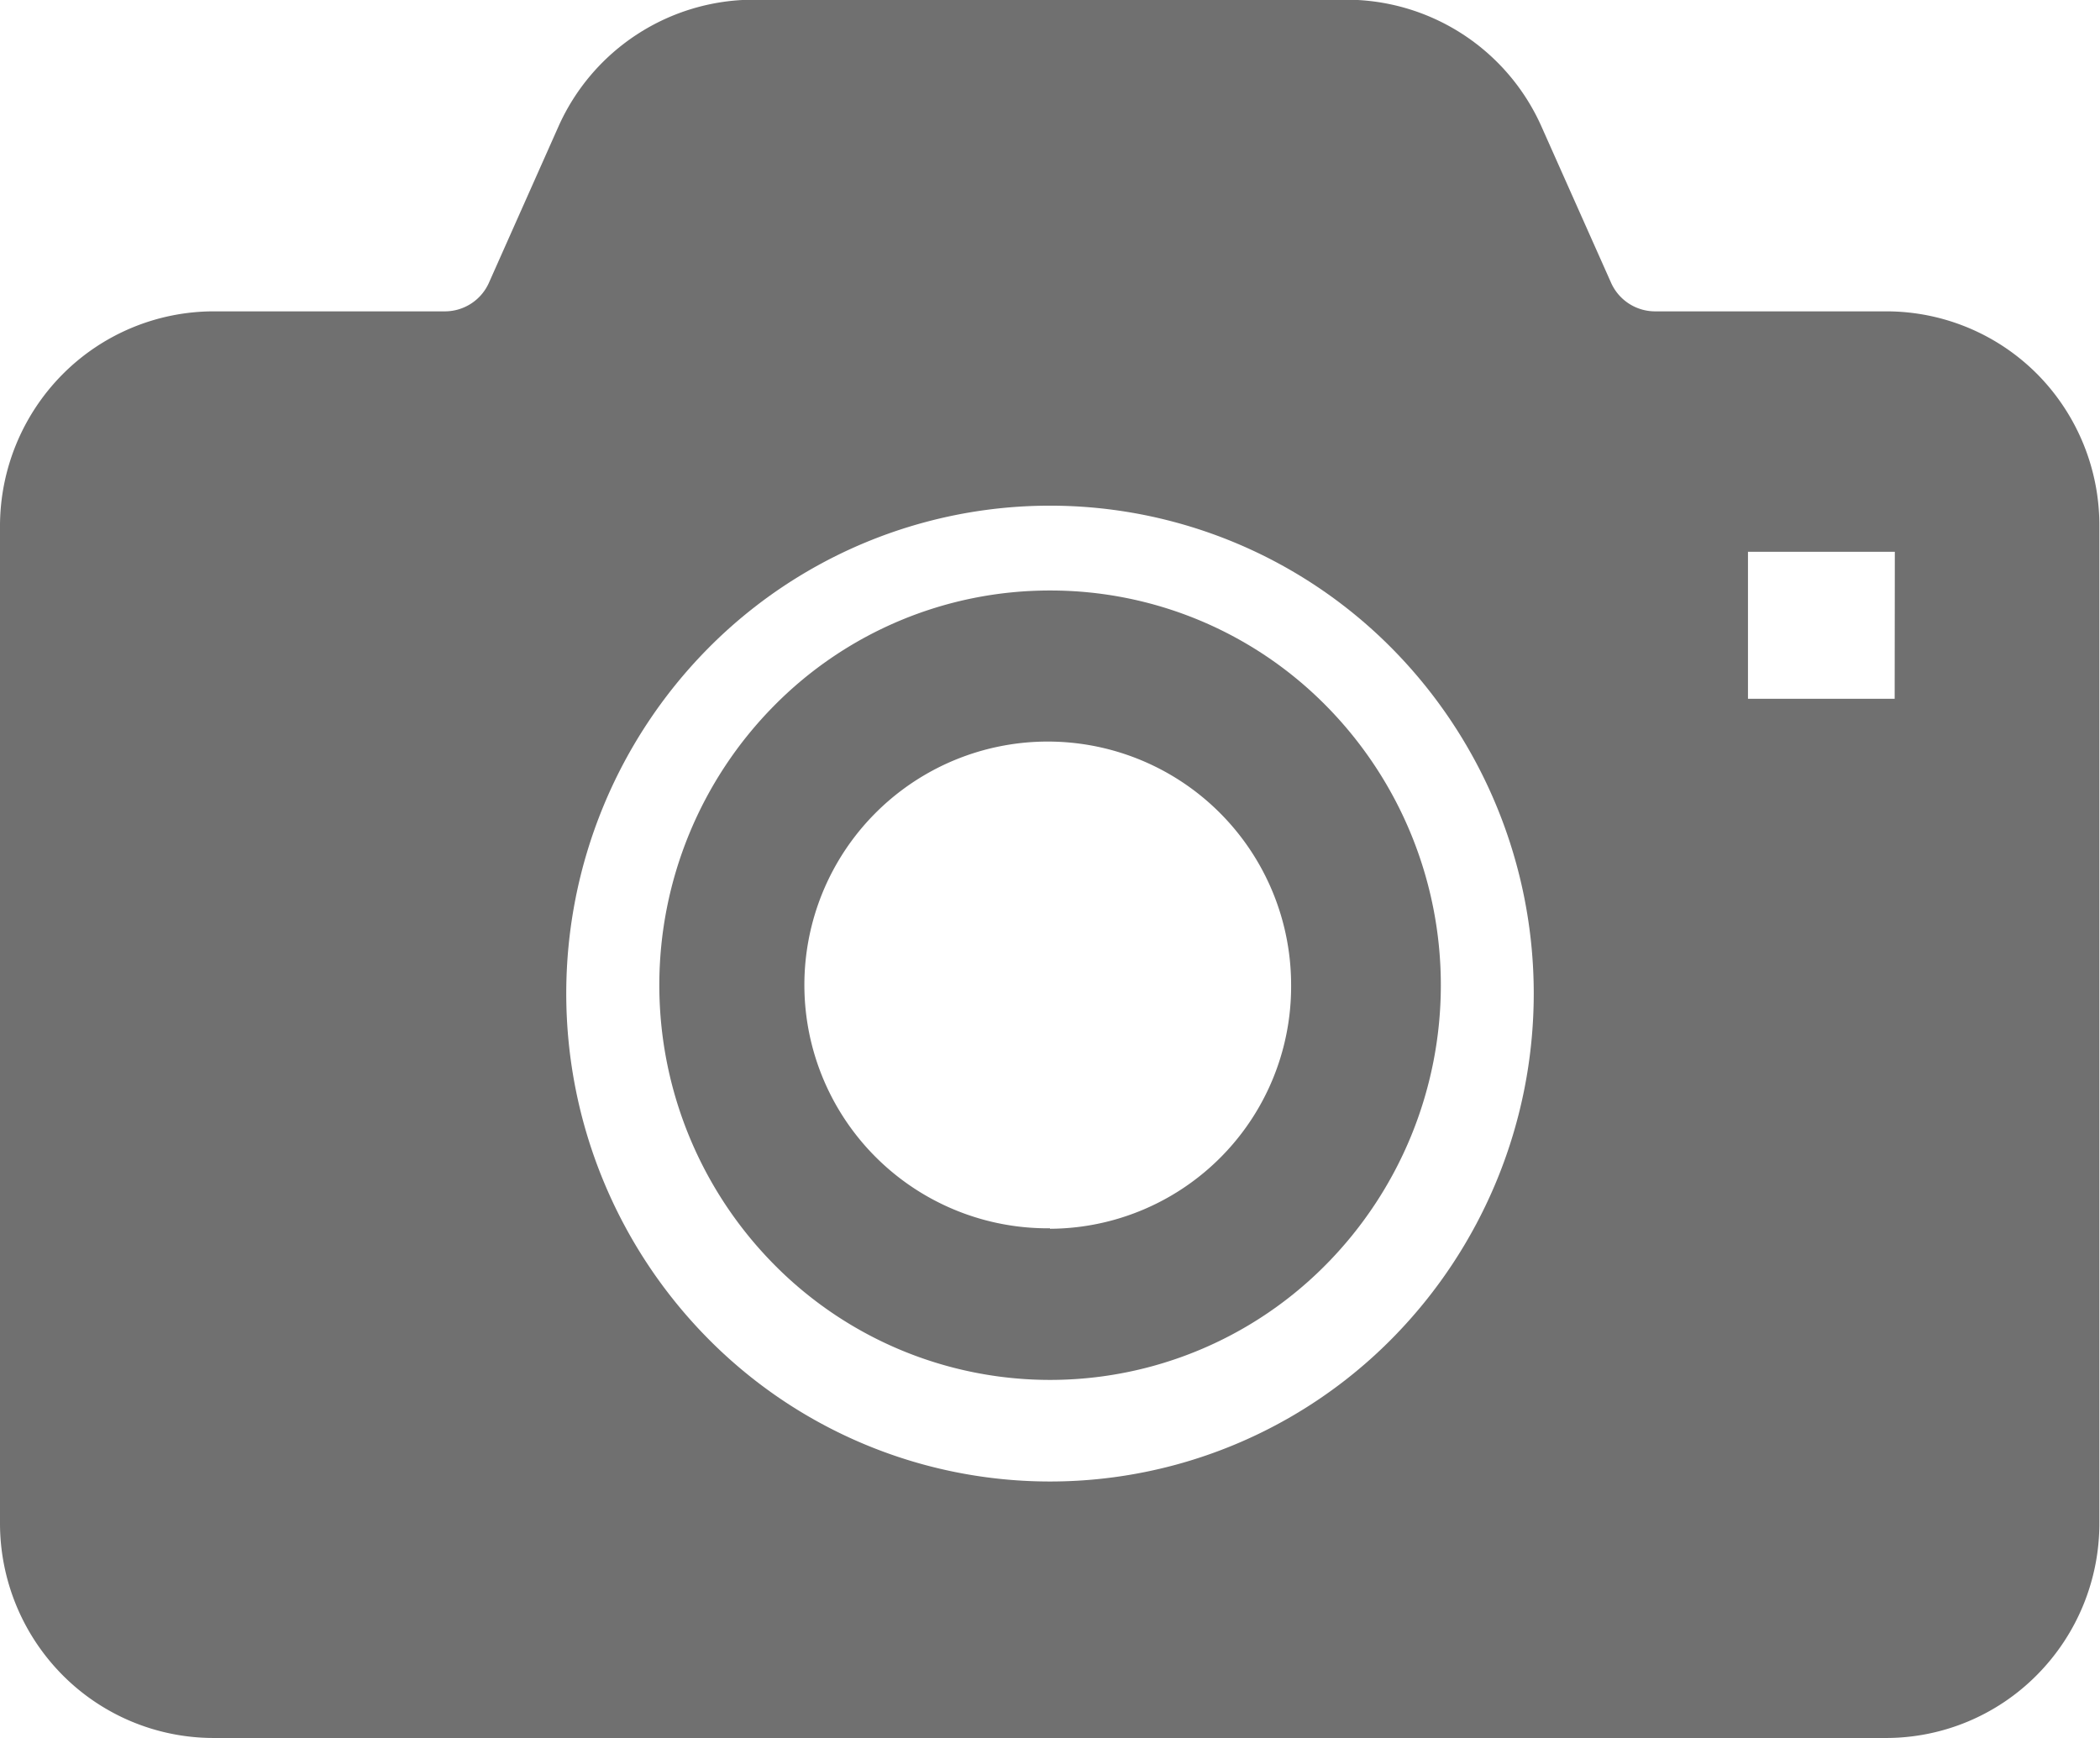 <svg viewBox="0 0 27 22.345" xmlns="http://www.w3.org/2000/svg"><g fill="#707070" transform="translate(0 -44.326)"><path d="m174.058 198.494a4.976 4.976 0 0 0 -3.549 1.483 5.11 5.11 0 0 0 0 7.181 4.985 4.985 0 0 0 7.1 0 5.11 5.11 0 0 0 0-7.181 4.976 4.976 0 0 0 -3.551-1.483zm0 8.2a3.129 3.129 0 1 1 3.1-3.129 3.114 3.114 0 0 1 -3.1 3.135z" transform="translate(-160.558 -146.576)"/><path d="m26.2 49.143a2.736 2.736 0 0 0 -1.945-.814h-2.978a.62.62 0 0 1 -.566-.374l-.891-2a2.747 2.747 0 0 0 -2.508-1.633h-7.624a2.75 2.75 0 0 0 -2.509 1.633l-.89 2a.62.62 0 0 1 -.566.374h-2.975a2.743 2.743 0 0 0 -1.948.814 2.773 2.773 0 0 0 -.8 1.952v12.811a2.772 2.772 0 0 0 .8 1.952 2.738 2.738 0 0 0 1.947.813h21.5a2.731 2.731 0 0 0 1.945-.813 2.765 2.765 0 0 0 .8-1.952v-12.811a2.764 2.764 0 0 0 -.792-1.952zm-8.3 12.39a6.18 6.18 0 0 1 -8.8 0 6.311 6.311 0 0 1 0-8.867 6.184 6.184 0 0 1 8.8 0 6.311 6.311 0 0 1 0 8.867zm6.46-8.223h-1.886v-1.89h1.888z"/></g></svg>